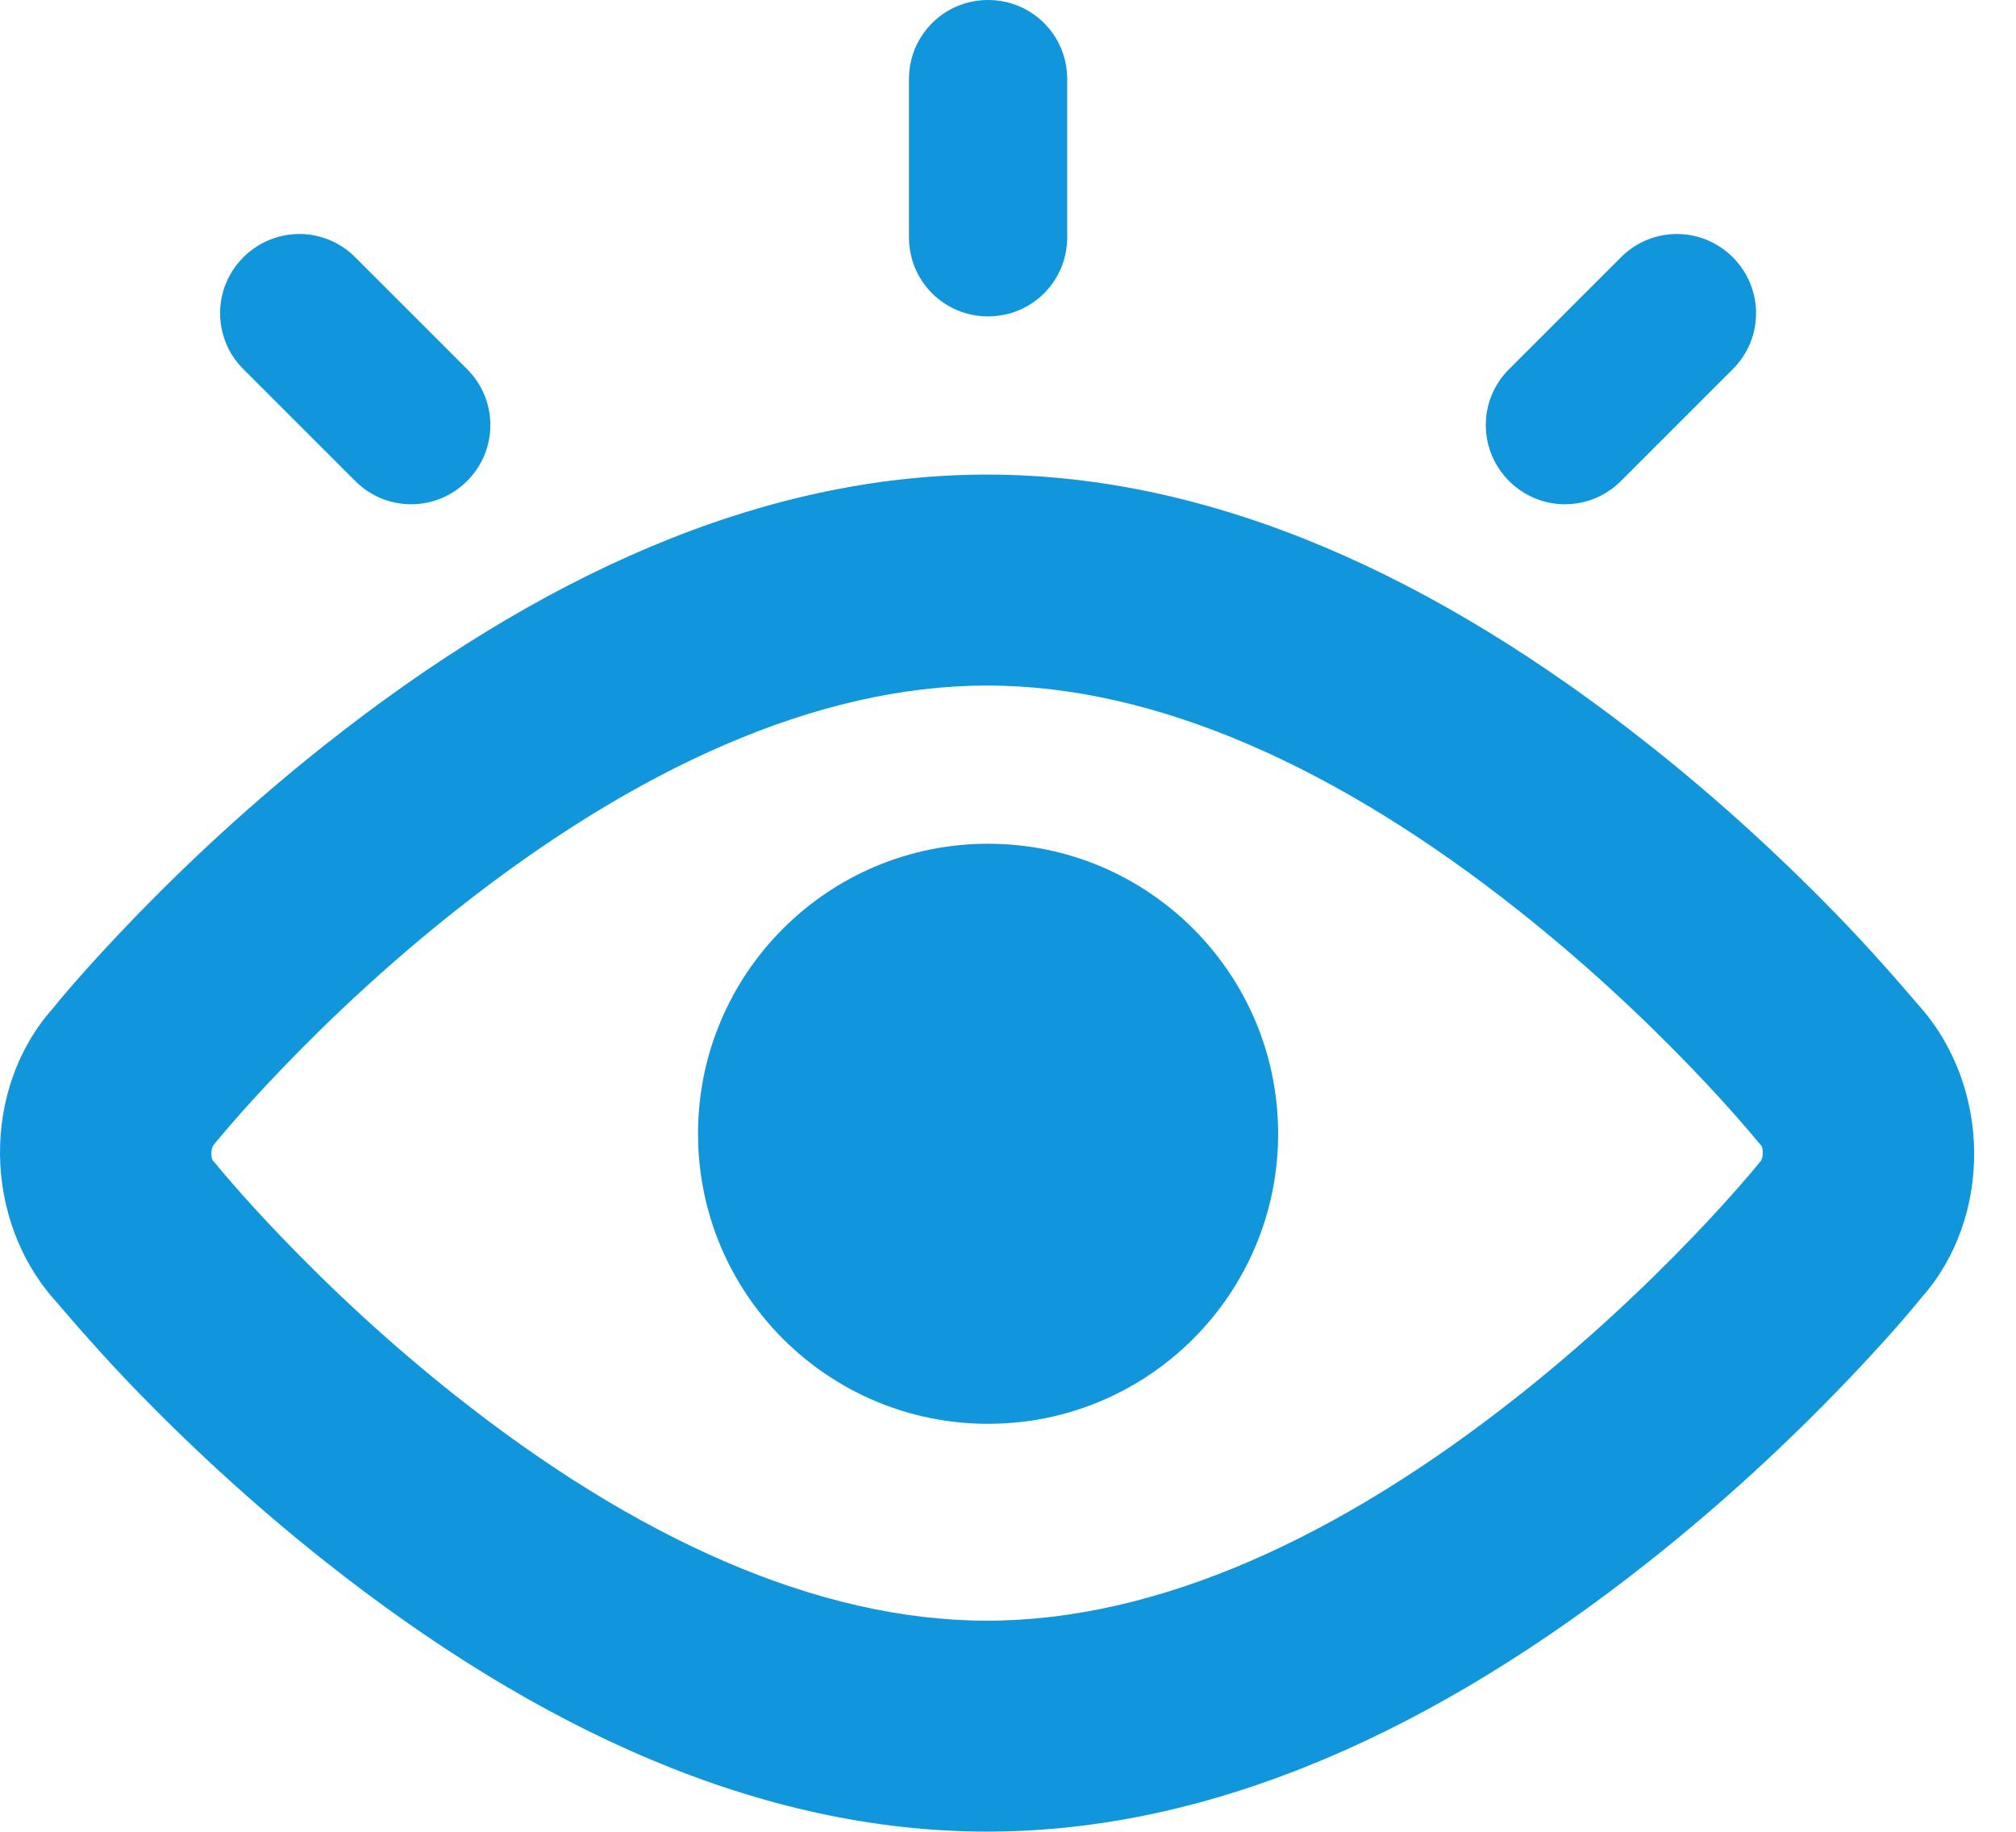 <?xml version="1.0" standalone="no"?><!DOCTYPE svg PUBLIC "-//W3C//DTD SVG 1.1//EN" "http://www.w3.org/Graphics/SVG/1.1/DTD/svg11.dtd"><svg t="1498018378811" class="icon" style="" viewBox="0 0 1127 1024" version="1.1" xmlns="http://www.w3.org/2000/svg" p-id="12390" xmlns:xlink="http://www.w3.org/1999/xlink" width="220.117" height="200"><defs><style type="text/css"></style></defs><path d="M508.144 44.181C508.144 19.78 527.773 0 552.367 0 576.791 0 596.59 19.606 596.59 44.181L596.59 132.711C596.59 157.111 576.961 176.891 552.367 176.891 527.944 176.891 508.144 157.285 508.144 132.711L508.144 44.181ZM261.155 206.403C278.408 223.657 278.516 251.523 261.125 268.914 243.855 286.184 215.991 286.32 198.614 268.943L136.014 206.344C118.761 189.09 118.654 161.223 136.044 143.833 153.314 126.563 181.178 126.426 198.555 143.803L261.155 206.403ZM906.18 143.803C923.433 126.549 951.3 126.442 968.69 143.833 985.961 161.103 986.097 188.967 968.72 206.344L906.12 268.943C888.867 286.197 861 286.304 843.609 268.914 826.339 251.644 826.203 223.78 843.58 206.403L906.18 143.803ZM921.78 873.029C962.271 840.991 999.227 806.779 1032.03 772.53 1051.89 751.794 1066.151 735.409 1074.117 725.51 1113.779 681 1113.897 607.26 1071.74 561.053 1071.74 561.053 1051.89 537.543 1032.03 516.807 999.227 482.558 962.271 448.346 921.78 416.308 803.132 322.428 678.56 265.337 551.808 265.337 425.057 265.337 300.484 322.428 181.837 416.308 141.346 448.346 104.39 482.558 71.586 516.807 51.726 537.543 37.466 553.928 29.499 563.827-10.162 608.337-10.281 682.077 31.877 728.284 31.877 728.284 51.726 751.794 71.586 772.53 104.39 806.779 141.346 840.991 181.837 873.029 300.484 966.909 425.057 1024 551.808 1024 678.56 1024 803.132 966.909 921.78 873.029ZM255.01 780.55C219.061 752.105 186.016 721.513 156.752 690.96 146.557 680.315 137.596 670.475 129.969 661.713 125.545 656.629 122.646 653.159 121.371 651.575L118.994 648.801C117.803 647.496 117.812 641.873 119.504 639.969 122.646 636.178 125.545 632.708 129.969 627.624 137.596 618.862 146.557 609.022 156.752 598.377 186.016 567.824 219.061 537.232 255.01 508.787 354.764 429.858 456.43 383.265 551.808 383.265 647.186 383.265 748.853 429.858 848.606 508.787 884.556 537.232 917.601 567.824 946.865 598.377 957.06 609.022 966.021 618.862 973.647 627.624 978.072 632.708 980.97 636.178 982.245 637.762L984.623 640.536C985.814 641.841 985.805 647.464 984.112 649.368 980.97 653.159 978.072 656.629 973.647 661.713 966.021 670.475 957.06 680.315 946.865 690.96 917.601 721.513 884.556 752.105 848.606 780.55 748.853 859.479 647.186 906.072 551.808 906.072 456.43 906.072 354.764 859.479 255.01 780.55ZM552.367 796.011C641.92 796.011 714.518 723.414 714.518 633.861 714.518 544.307 641.92 471.71 552.367 471.71 462.814 471.71 390.217 544.307 390.217 633.861 390.217 723.414 462.814 796.011 552.367 796.011Z" p-id="12391" fill="#1296db"></path></svg>